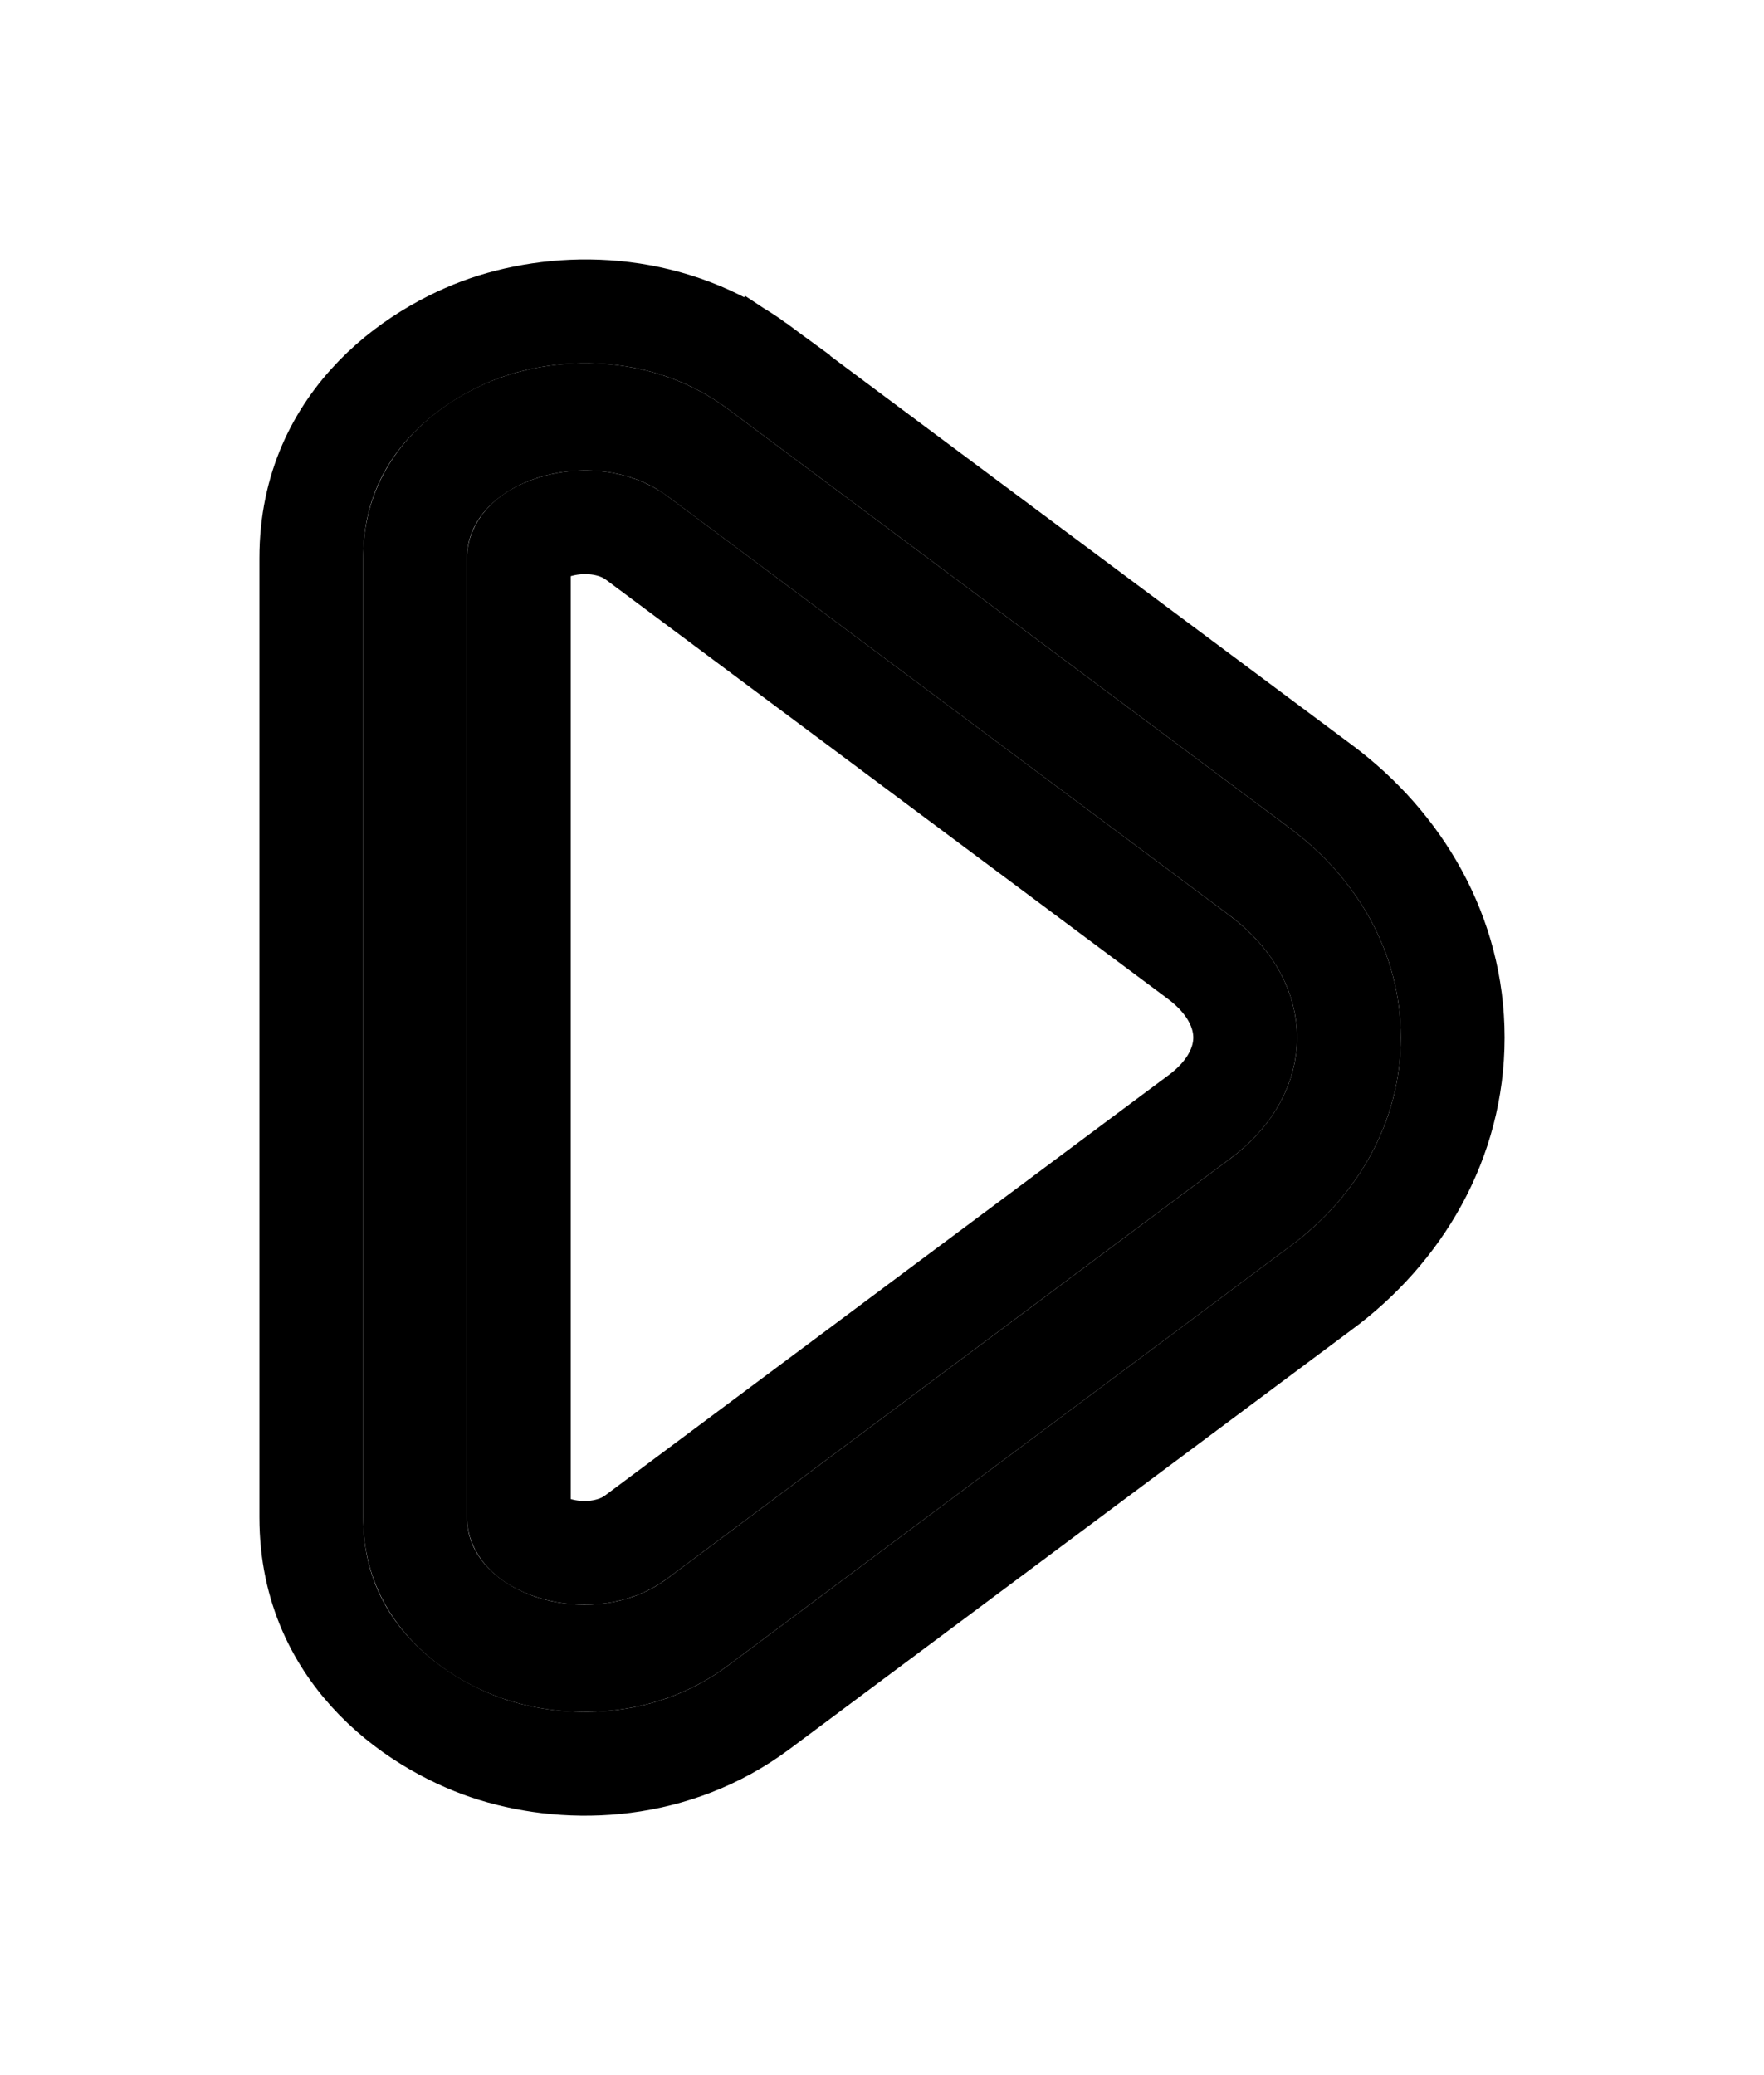 <svg width="34" height="40" viewBox="0 0 34 40" fill="none" xmlns="http://www.w3.org/2000/svg">
<g filter="url(#filter0_d_379_7)">
<path fill-rule="evenodd" clip-rule="evenodd" d="M14.017 7.873L24.867 15.967C26.163 16.934 27 18.372 27 20C27 21.629 26.163 23.065 24.863 24.026C24.861 24.027 24.859 24.028 24.858 24.029L14.022 32.112C12.709 33.092 11.074 33.17 9.821 32.784C8.65 32.423 7 31.328 7 29.248V10.757C7 8.677 8.649 7.583 9.817 7.221C11.066 6.832 12.697 6.903 14.011 7.869L14.017 7.873ZM23.697 22.345C25.434 21.064 25.434 18.941 23.697 17.644L12.852 9.555C11.428 8.508 9 9.258 9 10.757V29.248C9 30.747 11.428 31.497 12.852 30.435L23.697 22.345Z" fill="black"/>
<path d="M14.614 7.071L14.614 7.071L14.609 7.067L14.603 7.063L14.012 7.867L14.603 7.063C12.983 5.873 11.008 5.803 9.52 6.266C8.162 6.688 6 8.04 6 10.757V29.248C6 31.965 8.163 33.319 9.526 33.739C11.021 34.2 13.002 34.121 14.62 32.914L25.451 24.834L25.455 24.831L25.457 24.83L25.457 24.83C26.974 23.71 28 21.992 28 20C28 18.009 26.974 16.291 25.465 15.165L14.614 7.071ZM23.104 21.54L23.104 21.54L23.099 21.543L12.254 29.633C11.846 29.938 11.229 30.013 10.687 29.846C10.114 29.669 10 29.375 10 29.248V10.757C10 10.63 10.114 10.335 10.689 10.156C11.232 9.987 11.85 10.061 12.258 10.359C12.258 10.359 12.259 10.36 12.26 10.36L23.099 18.446C23.753 18.934 24 19.508 24 20C24 20.492 23.754 21.061 23.104 21.54Z" stroke="black" stroke-width="2"/>
</g>
<defs>
<filter id="filter0_d_379_7" x="0" y="0.001" width="34" height="39.998" filterUnits="userSpaceOnUse" color-interpolation-filters="sRGB">
<feFlood flood-opacity="0" result="BackgroundImageFix"/>
<feColorMatrix in="SourceAlpha" type="matrix" values="0 0 0 0 0 0 0 0 0 0 0 0 0 0 0 0 0 0 127 0" result="hardAlpha"/>
<feOffset/>
<feGaussianBlur stdDeviation="2.5"/>
<feComposite in2="hardAlpha" operator="out"/>
<feColorMatrix type="matrix" values="0 0 0 0 0 0 0 0 0 0 0 0 0 0 0 0 0 0 0.25 0"/>
<feBlend mode="normal" in2="BackgroundImageFix" result="effect1_dropShadow_379_7"/>
<feBlend mode="normal" in="SourceGraphic" in2="effect1_dropShadow_379_7" result="shape"/>
</filter>
</defs>
</svg>

